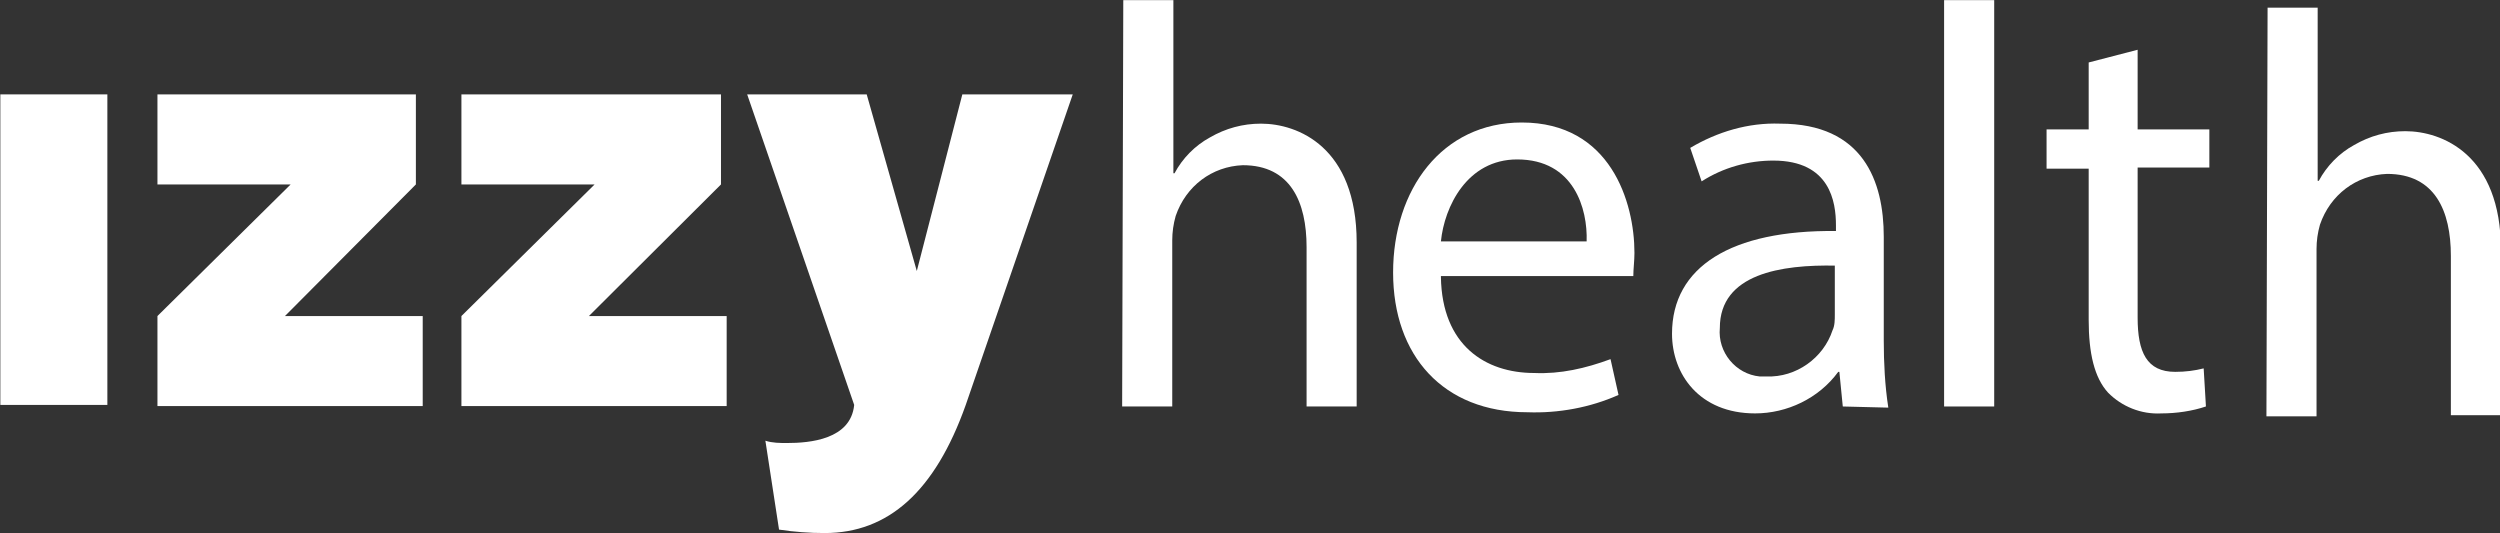 <svg width="150" height="32" viewBox="0 0 150 32" fill="none" xmlns="http://www.w3.org/2000/svg">
<rect x="0" y="0" width="150" height="32" fill="#333333" stroke="none"/>
<path d="M0.021 5.663H6.442V24.295H0.021V5.663Z" fill="white"/>
<path d="M9.447 18.962L17.439 11.066H9.447V5.663H24.953V11.066L17.098 18.962H25.363V24.364H9.447V18.962Z" fill="white"/>
<path d="M27.685 18.962L35.677 11.066H27.685V5.663H43.259V11.066L35.335 18.962H43.6V24.364H27.685V18.962Z" fill="white"/>
<path d="M64.365 5.663L57.945 24.295C56.1 29.49 53.3 31.983 49.475 31.983C48.587 31.983 47.63 31.914 46.742 31.776L45.923 26.442C46.333 26.581 46.811 26.581 47.221 26.581C48.587 26.581 51.046 26.373 51.251 24.295L44.83 5.663H52.002L55.008 16.261L57.74 5.663H64.365Z" fill="white"/>
<path d="M67.397 0.008H70.403V10.397H70.471C70.949 9.497 71.701 8.735 72.589 8.25C73.545 7.696 74.57 7.419 75.662 7.419C77.848 7.419 81.4 8.804 81.4 14.553V24.389H78.395V14.83C78.395 12.129 77.439 9.912 74.57 9.912C72.725 9.982 71.154 11.159 70.54 12.96C70.403 13.445 70.335 13.93 70.335 14.415V24.389H67.329L67.397 0.008Z" fill="white"/>
<path d="M86.455 16.631C86.523 20.718 89.119 22.38 92.056 22.38C93.627 22.449 95.13 22.103 96.632 21.549L97.111 23.696C95.403 24.458 93.49 24.804 91.646 24.735C86.591 24.735 83.586 21.341 83.586 16.354C83.586 11.367 86.523 7.35 91.305 7.35C96.632 7.35 98.067 12.129 98.067 15.176C98.067 15.661 97.999 16.146 97.999 16.562H86.455V16.631ZM95.198 14.484C95.266 12.544 94.447 9.566 91.031 9.566C88.026 9.566 86.66 12.406 86.455 14.484H95.198Z" fill="white"/>
<path d="M110.567 24.389L110.362 22.311H110.294C109.132 23.904 107.22 24.804 105.307 24.804C101.96 24.804 100.321 22.449 100.321 20.025C100.321 16.008 103.873 13.791 110.157 13.861V13.514C110.157 12.129 109.816 9.635 106.4 9.635C104.897 9.635 103.395 10.051 102.097 10.882L101.414 8.873C103.053 7.904 104.897 7.35 106.81 7.419C111.796 7.419 113.026 10.882 113.026 14.207V20.441C113.026 21.757 113.094 23.142 113.299 24.458L110.567 24.389ZM110.157 15.938C106.878 15.869 103.19 16.423 103.19 19.679C103.053 21.133 104.146 22.449 105.581 22.588C105.717 22.588 105.854 22.588 105.99 22.588C107.766 22.657 109.406 21.48 109.952 19.817C110.089 19.54 110.089 19.194 110.089 18.848V15.938H110.157Z" fill="white"/>
<path d="M116.646 0.008H119.652V24.389H116.646V0.008Z" fill="white"/>
<path d="M128.258 2.986V7.765H132.561V10.051H128.258V19.055C128.258 21.133 128.805 22.311 130.512 22.311C131.127 22.311 131.673 22.241 132.22 22.103L132.356 24.388C131.537 24.666 130.581 24.804 129.693 24.804C128.463 24.873 127.302 24.388 126.482 23.557C125.663 22.657 125.321 21.202 125.321 19.194V10.12H122.794V7.765H125.321V3.748L128.258 2.986Z" fill="white"/>
<path d="M136.055 0.46H139.06V10.85H139.128C139.607 9.949 140.358 9.187 141.246 8.702C142.202 8.148 143.227 7.871 144.32 7.871C146.505 7.871 150.057 9.257 150.057 15.005V24.91H147.052V15.352C147.052 12.65 146.096 10.434 143.227 10.434C141.383 10.503 139.811 11.681 139.197 13.482C139.06 13.966 138.992 14.451 138.992 14.936V24.979H135.986L136.055 0.46Z" fill="white"/>
</svg>
